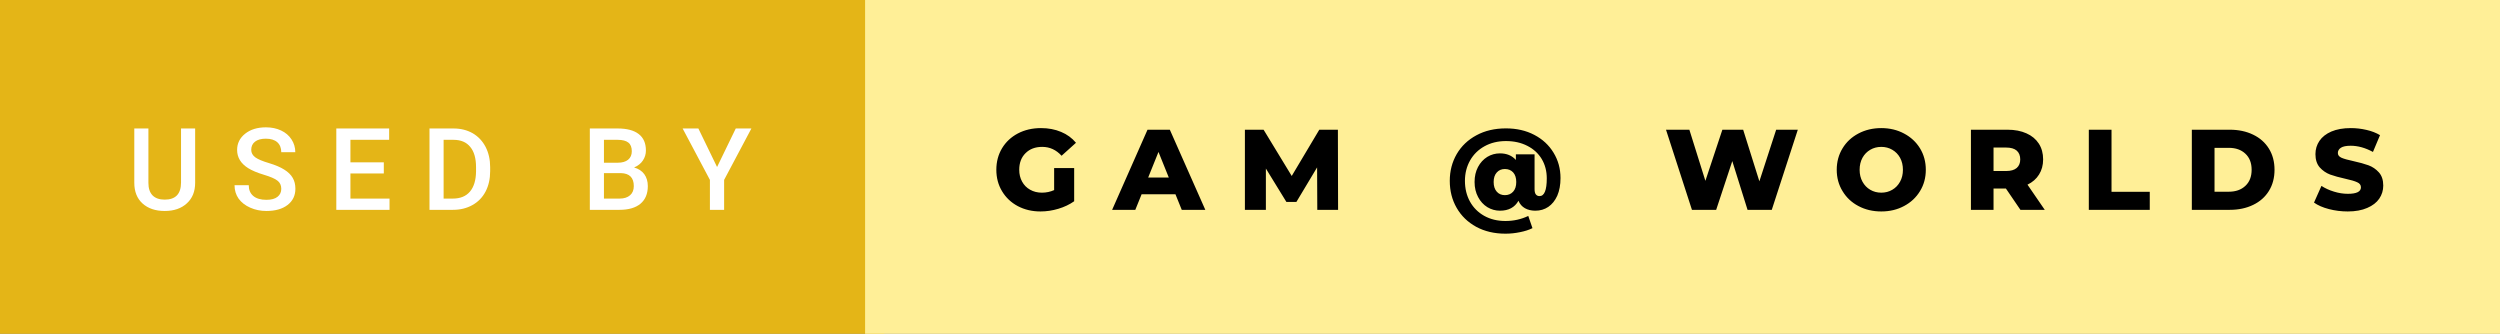 <svg xmlns="http://www.w3.org/2000/svg" width="262.11" height="35" viewBox="0 0 262.11 35"><rect x="0" y="0" width="262.11" height="35" fill="#808080" stroke="none"/><rect class="svg__rect" x="0" y="0" width="92.7" height="35" fill="#E4B517"/><rect class="svg__rect" x="90.7" y="0" width="171.41" height="35" fill="#FFEF97"/><path class="svg__text" d="M14.08 19.16L14.08 19.16L14.08 13.47L15.56 13.47L15.56 19.18Q15.56 20.03 15.99 20.48Q16.43 20.93 17.27 20.93L17.27 20.93Q18.98 20.93 18.98 19.13L18.98 19.13L18.98 13.47L20.46 13.47L20.46 19.17Q20.46 20.53 19.59 21.32Q18.72 22.12 17.27 22.12L17.27 22.12Q15.81 22.12 14.94 21.33Q14.08 20.55 14.08 19.16ZM24.59 19.42L24.59 19.42L26.08 19.42Q26.08 20.15 26.56 20.55Q27.04 20.95 27.93 20.95L27.93 20.95Q28.71 20.95 29.10 20.63Q29.49 20.32 29.49 19.80L29.49 19.80Q29.49 19.24 29.09 18.94Q28.70 18.63 27.66 18.32Q26.63 18.01 26.02 17.63L26.02 17.63Q24.86 16.90 24.86 15.72L24.86 15.72Q24.86 14.69 25.70 14.02Q26.54 13.35 27.88 13.35L27.88 13.35Q28.77 13.35 29.47 13.68Q30.17 14.01 30.56 14.61Q30.96 15.22 30.96 15.96L30.96 15.96L29.49 15.96Q29.49 15.29 29.07 14.91Q28.65 14.54 27.87 14.54L27.87 14.54Q27.14 14.54 26.74 14.85Q26.34 15.16 26.34 15.71L26.34 15.71Q26.34 16.18 26.77 16.50Q27.21 16.81 28.20 17.10Q29.20 17.40 29.80 17.78Q30.41 18.16 30.69 18.65Q30.97 19.13 30.97 19.79L30.97 19.79Q30.97 20.86 30.15 21.49Q29.33 22.12 27.93 22.12L27.93 22.12Q27.01 22.12 26.23 21.77Q25.46 21.43 25.02 20.83Q24.59 20.22 24.59 19.42ZM40.84 22L35.26 22L35.26 13.47L40.80 13.47L40.80 14.66L36.74 14.66L36.74 17.02L40.24 17.02L40.24 18.19L36.74 18.19L36.74 20.82L40.84 20.82L40.84 22ZM47.49 22L45.03 22L45.03 13.47L47.55 13.47Q48.68 13.47 49.56 13.97Q50.43 14.48 50.91 15.40Q51.39 16.33 51.39 17.52L51.39 17.52L51.39 17.95Q51.39 19.16 50.91 20.08Q50.43 21.00 49.53 21.50Q48.64 22 47.49 22L47.49 22ZM46.51 14.66L46.51 20.82L47.48 20.82Q48.65 20.82 49.27 20.09Q49.89 19.36 49.91 17.99L49.91 17.99L49.91 17.52Q49.91 16.13 49.30 15.40Q48.70 14.66 47.55 14.66L47.55 14.66L46.51 14.66ZM64.95 22L61.84 22L61.84 13.47L64.76 13.47Q66.21 13.47 66.96 14.05Q67.72 14.63 67.72 15.78L67.72 15.78Q67.72 16.36 67.40 16.83Q67.09 17.30 66.48 17.56L66.48 17.56Q67.17 17.75 67.55 18.26Q67.92 18.78 67.92 19.51L67.92 19.51Q67.92 20.71 67.15 21.36Q66.38 22 64.95 22L64.95 22ZM63.32 18.15L63.32 20.82L64.97 20.82Q65.66 20.82 66.06 20.47Q66.45 20.13 66.45 19.51L66.45 19.51Q66.45 18.18 65.09 18.15L65.09 18.15L63.32 18.15ZM63.32 14.66L63.32 17.06L64.77 17.06Q65.46 17.06 65.85 16.75Q66.24 16.43 66.24 15.86L66.24 15.86Q66.24 15.23 65.88 14.95Q65.52 14.66 64.76 14.66L64.76 14.66L63.32 14.66ZM74.43 18.86L71.57 13.47L73.22 13.47L75.18 17.51L77.14 13.47L78.78 13.47L75.92 18.86L75.92 22L74.43 22L74.43 18.86Z" fill="#FFFFFF"/><path class="svg__text" d="M104.46 17.80L104.46 17.80Q104.46 16.54 105.06 15.54Q105.66 14.55 106.72 13.99Q107.79 13.43 109.14 13.43L109.14 13.43Q110.31 13.43 111.25 13.83Q112.19 14.22 112.81 14.97L112.81 14.97L111.30 16.33Q110.45 15.40 109.28 15.40L109.28 15.40Q109.26 15.40 109.26 15.40L109.26 15.40Q108.18 15.40 107.52 16.06Q106.86 16.71 106.86 17.80L106.86 17.80Q106.86 18.50 107.16 19.04Q107.46 19.59 108.00 19.89Q108.54 20.20 109.24 20.20L109.24 20.20Q109.92 20.20 110.52 19.93L110.52 19.93L110.52 17.62L112.62 17.62L112.62 21.10Q111.90 21.61 110.96 21.89Q110.03 22.17 109.09 22.17L109.09 22.17Q107.77 22.17 106.71 21.61Q105.66 21.05 105.06 20.05Q104.46 19.06 104.46 17.80ZM119.03 22L116.60 22L120.31 13.60L122.65 13.60L126.37 22L123.90 22L123.24 20.37L119.69 20.37L119.03 22ZM121.46 15.93L120.38 18.61L122.54 18.61L121.46 15.93ZM132.72 22L130.52 22L130.52 13.60L132.48 13.60L135.43 18.45L138.32 13.60L140.27 13.60L140.29 22L138.11 22L138.09 17.55L135.92 21.17L134.87 21.17L132.72 17.67L132.72 22ZM152.00 18.96L152.00 18.96Q152.00 17.41 152.73 16.15Q153.46 14.90 154.80 14.18Q156.13 13.46 157.89 13.46L157.89 13.46Q159.56 13.46 160.86 14.14Q162.16 14.82 162.88 16.01Q163.61 17.20 163.61 18.67L163.61 18.67Q163.61 19.74 163.27 20.52Q162.92 21.29 162.33 21.69Q161.74 22.09 160.97 22.09L160.97 22.09Q160.34 22.09 159.88 21.83Q159.42 21.57 159.20 21.05L159.20 21.05Q158.62 22.09 157.26 22.09L157.26 22.09Q156.56 22.09 155.94 21.72Q155.33 21.34 154.97 20.66Q154.60 19.97 154.60 19.08L154.60 19.08Q154.60 18.19 154.96 17.51Q155.32 16.83 155.93 16.45Q156.54 16.08 157.26 16.08L157.26 16.08Q158.32 16.08 158.93 16.77L158.93 16.77L158.93 16.18L160.89 16.18L160.89 19.84Q160.89 20.22 161.03 20.39Q161.17 20.56 161.41 20.56L161.41 20.56Q162.17 20.56 162.17 18.70L162.17 18.70Q162.17 17.56 161.64 16.67Q161.10 15.78 160.13 15.29Q159.16 14.79 157.89 14.79L157.89 14.79Q156.63 14.79 155.65 15.33Q154.67 15.87 154.13 16.82Q153.59 17.78 153.59 18.96L153.59 18.96Q153.59 20.18 154.12 21.14Q154.65 22.09 155.61 22.63Q156.58 23.17 157.84 23.17L157.84 23.17Q159.12 23.17 160.23 22.64L160.23 22.64L160.67 23.92Q160.13 24.19 159.37 24.34Q158.61 24.50 157.84 24.50L157.84 24.50Q156.10 24.50 154.77 23.78Q153.44 23.05 152.72 21.79Q152.00 20.54 152.00 18.96ZM156.60 19.08L156.60 19.08Q156.60 19.73 156.93 20.10Q157.25 20.46 157.78 20.46L157.78 20.46Q158.31 20.46 158.64 20.10Q158.97 19.74 158.97 19.08L158.97 19.08Q158.97 18.43 158.64 18.07Q158.31 17.72 157.78 17.72L157.78 17.72Q157.25 17.72 156.93 18.08Q156.60 18.44 156.60 19.08ZM177.39 22L174.67 13.60L177.12 13.60L178.80 18.96L180.58 13.60L182.76 13.60L184.46 19.01L186.22 13.60L188.49 13.60L185.76 22L183.22 22L181.62 16.89L179.93 22L177.39 22ZM192.57 17.80L192.57 17.80Q192.57 16.55 193.18 15.55Q193.78 14.56 194.84 14.00Q195.91 13.43 197.24 13.43L197.24 13.43Q198.57 13.43 199.63 14.00Q200.69 14.56 201.30 15.55Q201.91 16.55 201.91 17.80L201.91 17.80Q201.91 19.05 201.30 20.04Q200.69 21.04 199.63 21.60Q198.57 22.17 197.24 22.17L197.24 22.17Q195.91 22.17 194.84 21.60Q193.78 21.04 193.18 20.04Q192.57 19.05 192.57 17.80ZM194.97 17.80L194.97 17.80Q194.97 18.51 195.27 19.05Q195.57 19.60 196.09 19.90Q196.60 20.20 197.24 20.20L197.24 20.20Q197.88 20.20 198.39 19.90Q198.91 19.60 199.21 19.05Q199.51 18.51 199.51 17.80L199.51 17.80Q199.51 17.09 199.21 16.54Q198.91 16 198.39 15.70Q197.88 15.40 197.24 15.40L197.24 15.40Q196.60 15.40 196.09 15.70Q195.57 16 195.27 16.54Q194.97 17.09 194.97 17.80ZM209.01 22L206.64 22L206.64 13.60L210.48 13.60Q211.62 13.60 212.46 13.98Q213.30 14.35 213.76 15.06Q214.21 15.76 214.21 16.71L214.21 16.71Q214.21 17.62 213.78 18.30Q213.36 18.98 212.57 19.36L212.57 19.36L214.38 22L211.83 22L210.31 19.77L209.01 19.77L209.01 22ZM209.01 15.47L209.01 17.93L210.33 17.93Q211.07 17.93 211.44 17.61Q211.81 17.29 211.81 16.71L211.81 16.71Q211.81 16.12 211.44 15.79Q211.07 15.47 210.33 15.47L210.33 15.47L209.01 15.47ZM225.39 22L219.00 22L219.00 13.60L221.38 13.60L221.38 20.11L225.39 20.11L225.39 22ZM233.78 22L229.80 22L229.80 13.60L233.78 13.60Q235.16 13.60 236.23 14.12Q237.29 14.63 237.88 15.58Q238.47 16.53 238.47 17.80L238.47 17.80Q238.47 19.07 237.88 20.02Q237.29 20.97 236.23 21.48Q235.16 22 233.78 22L233.78 22ZM232.18 15.50L232.18 20.10L233.68 20.10Q234.76 20.10 235.41 19.49Q236.07 18.88 236.07 17.80L236.07 17.80Q236.07 16.72 235.41 16.11Q234.76 15.50 233.68 15.50L233.68 15.50L232.18 15.50ZM242.61 21.24L242.61 21.24L243.39 19.49Q243.95 19.86 244.70 20.09Q245.44 20.32 246.16 20.32L246.16 20.32Q247.53 20.32 247.53 19.64L247.53 19.64Q247.53 19.28 247.14 19.11Q246.76 18.93 245.89 18.74L245.89 18.74Q244.94 18.53 244.30 18.30Q243.67 18.06 243.21 17.55Q242.76 17.03 242.76 16.16L242.76 16.16Q242.76 15.39 243.18 14.77Q243.60 14.15 244.43 13.79Q245.27 13.43 246.47 13.43L246.47 13.43Q247.30 13.43 248.11 13.62Q248.91 13.80 249.53 14.17L249.53 14.17L248.79 15.93Q247.59 15.28 246.46 15.28L246.46 15.28Q245.75 15.28 245.43 15.49Q245.11 15.70 245.11 16.04L245.11 16.04Q245.11 16.37 245.49 16.54Q245.88 16.71 246.73 16.89L246.73 16.89Q247.69 17.10 248.32 17.33Q248.95 17.56 249.41 18.07Q249.87 18.58 249.87 19.46L249.87 19.46Q249.87 20.21 249.45 20.83Q249.03 21.44 248.19 21.80Q247.35 22.17 246.15 22.17L246.15 22.17Q245.13 22.17 244.17 21.92Q243.21 21.67 242.61 21.24Z" fill="#000000" x="103.7"/></svg>